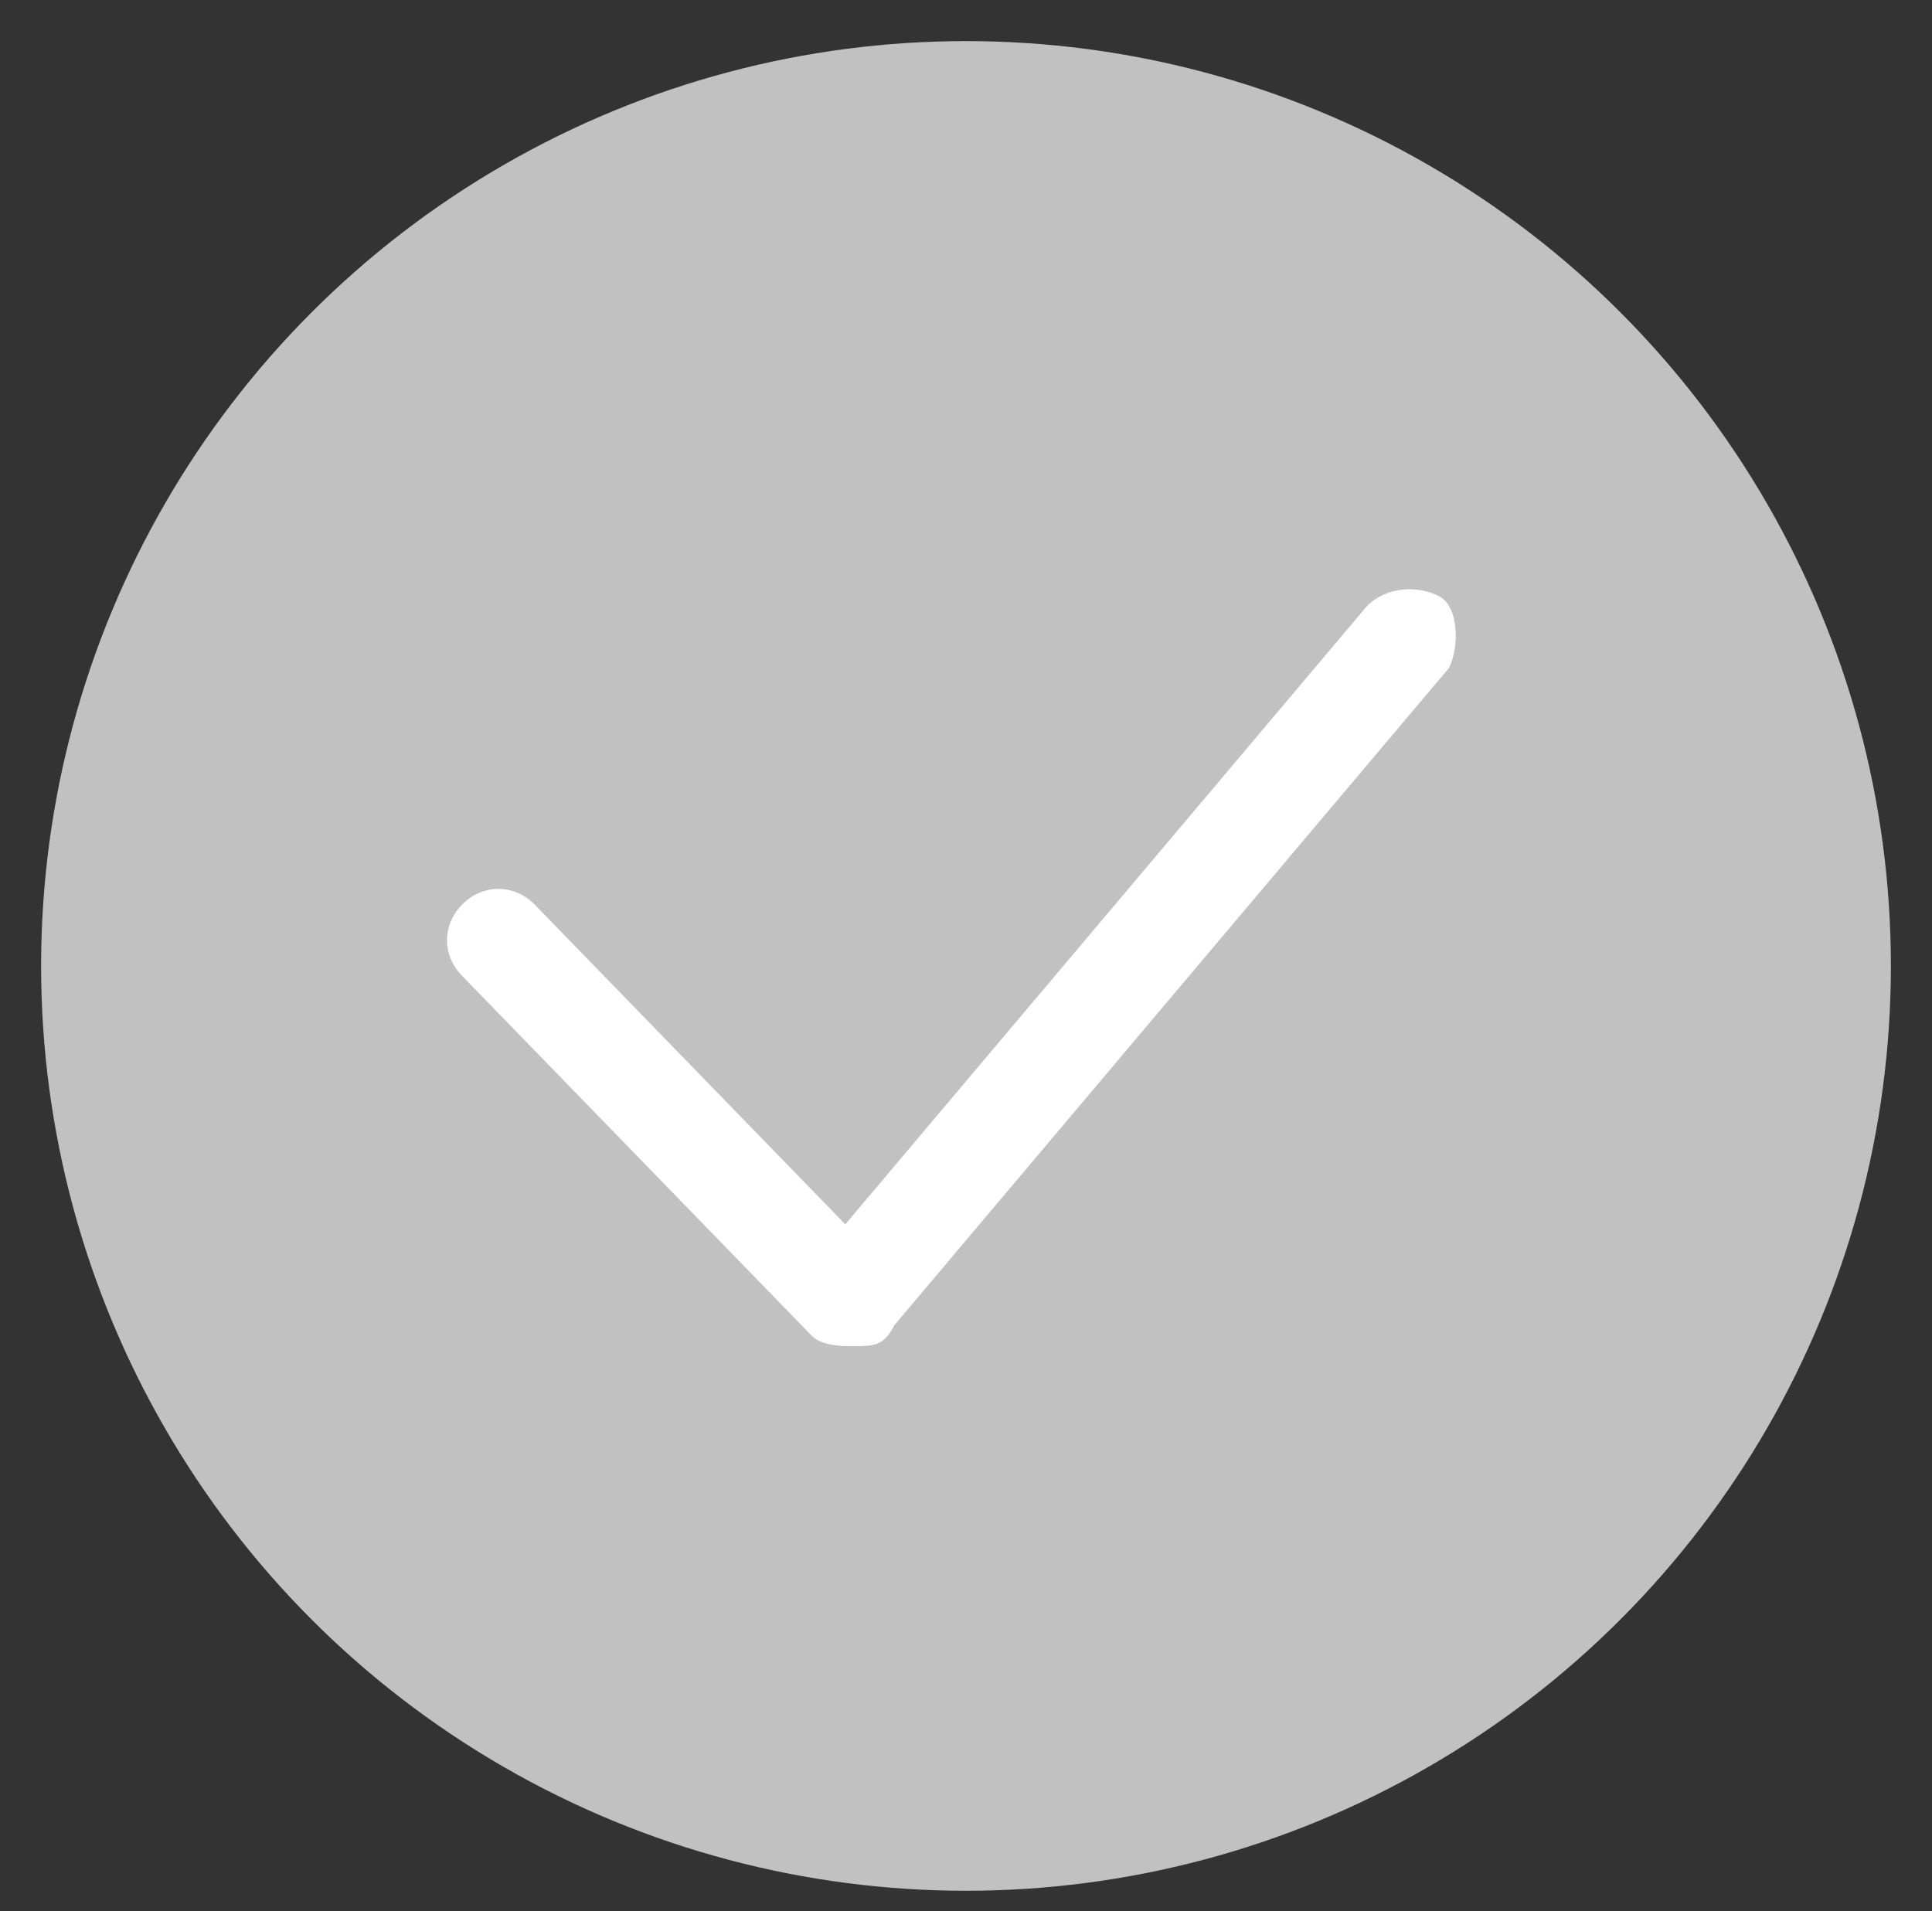 <?xml version="1.0" encoding="utf-8"?>
<!-- Generator: Adobe Illustrator 19.2.0, SVG Export Plug-In . SVG Version: 6.00 Build 0)  -->
<svg version="1.1" id="Layer_1" xmlns="http://www.w3.org/2000/svg" xmlns:xlink="http://www.w3.org/1999/xlink" x="0px" y="0px"
	 viewBox="0 0 18.8 18.6" style="enable-background:new 0 0 18.8 18.6;" xml:space="preserve">
<rect x="0" y="0" width="18.8" height="18.6" fill="#333333" stroke="none"/>
<style type="text/css">
	.st0{fill:#C1C1C1;}
	.st1{fill:#FFFFFF;}
</style>
<g>
	<g>
		<circle class="st0" cx="9.4" cy="9.4" r="9"/>
	</g>
	<g>
		<g>
			<path class="st1" d="M8.3,13.1c-0.1,0-0.3,0-0.4-0.1L4.5,9.5C4.3,9.3,4.3,9,4.5,8.8c0.2-0.2,0.5-0.2,0.7,0l3.4,3.5
				c0.2,0.2,0.2,0.5,0,0.7C8.5,13,8.4,13.1,8.3,13.1z"/>
		</g>
		<g>
			<path class="st1" d="M8.3,13.1c-0.1,0-0.2,0-0.3-0.1c-0.2-0.2-0.2-0.5-0.1-0.7l5.4-6.4c0.2-0.2,0.5-0.2,0.7-0.1s0.2,0.5,0.1,0.7
				l-5.4,6.4C8.6,13.1,8.5,13.1,8.3,13.1z"/>
		</g>
	</g>
</g>
</svg>
